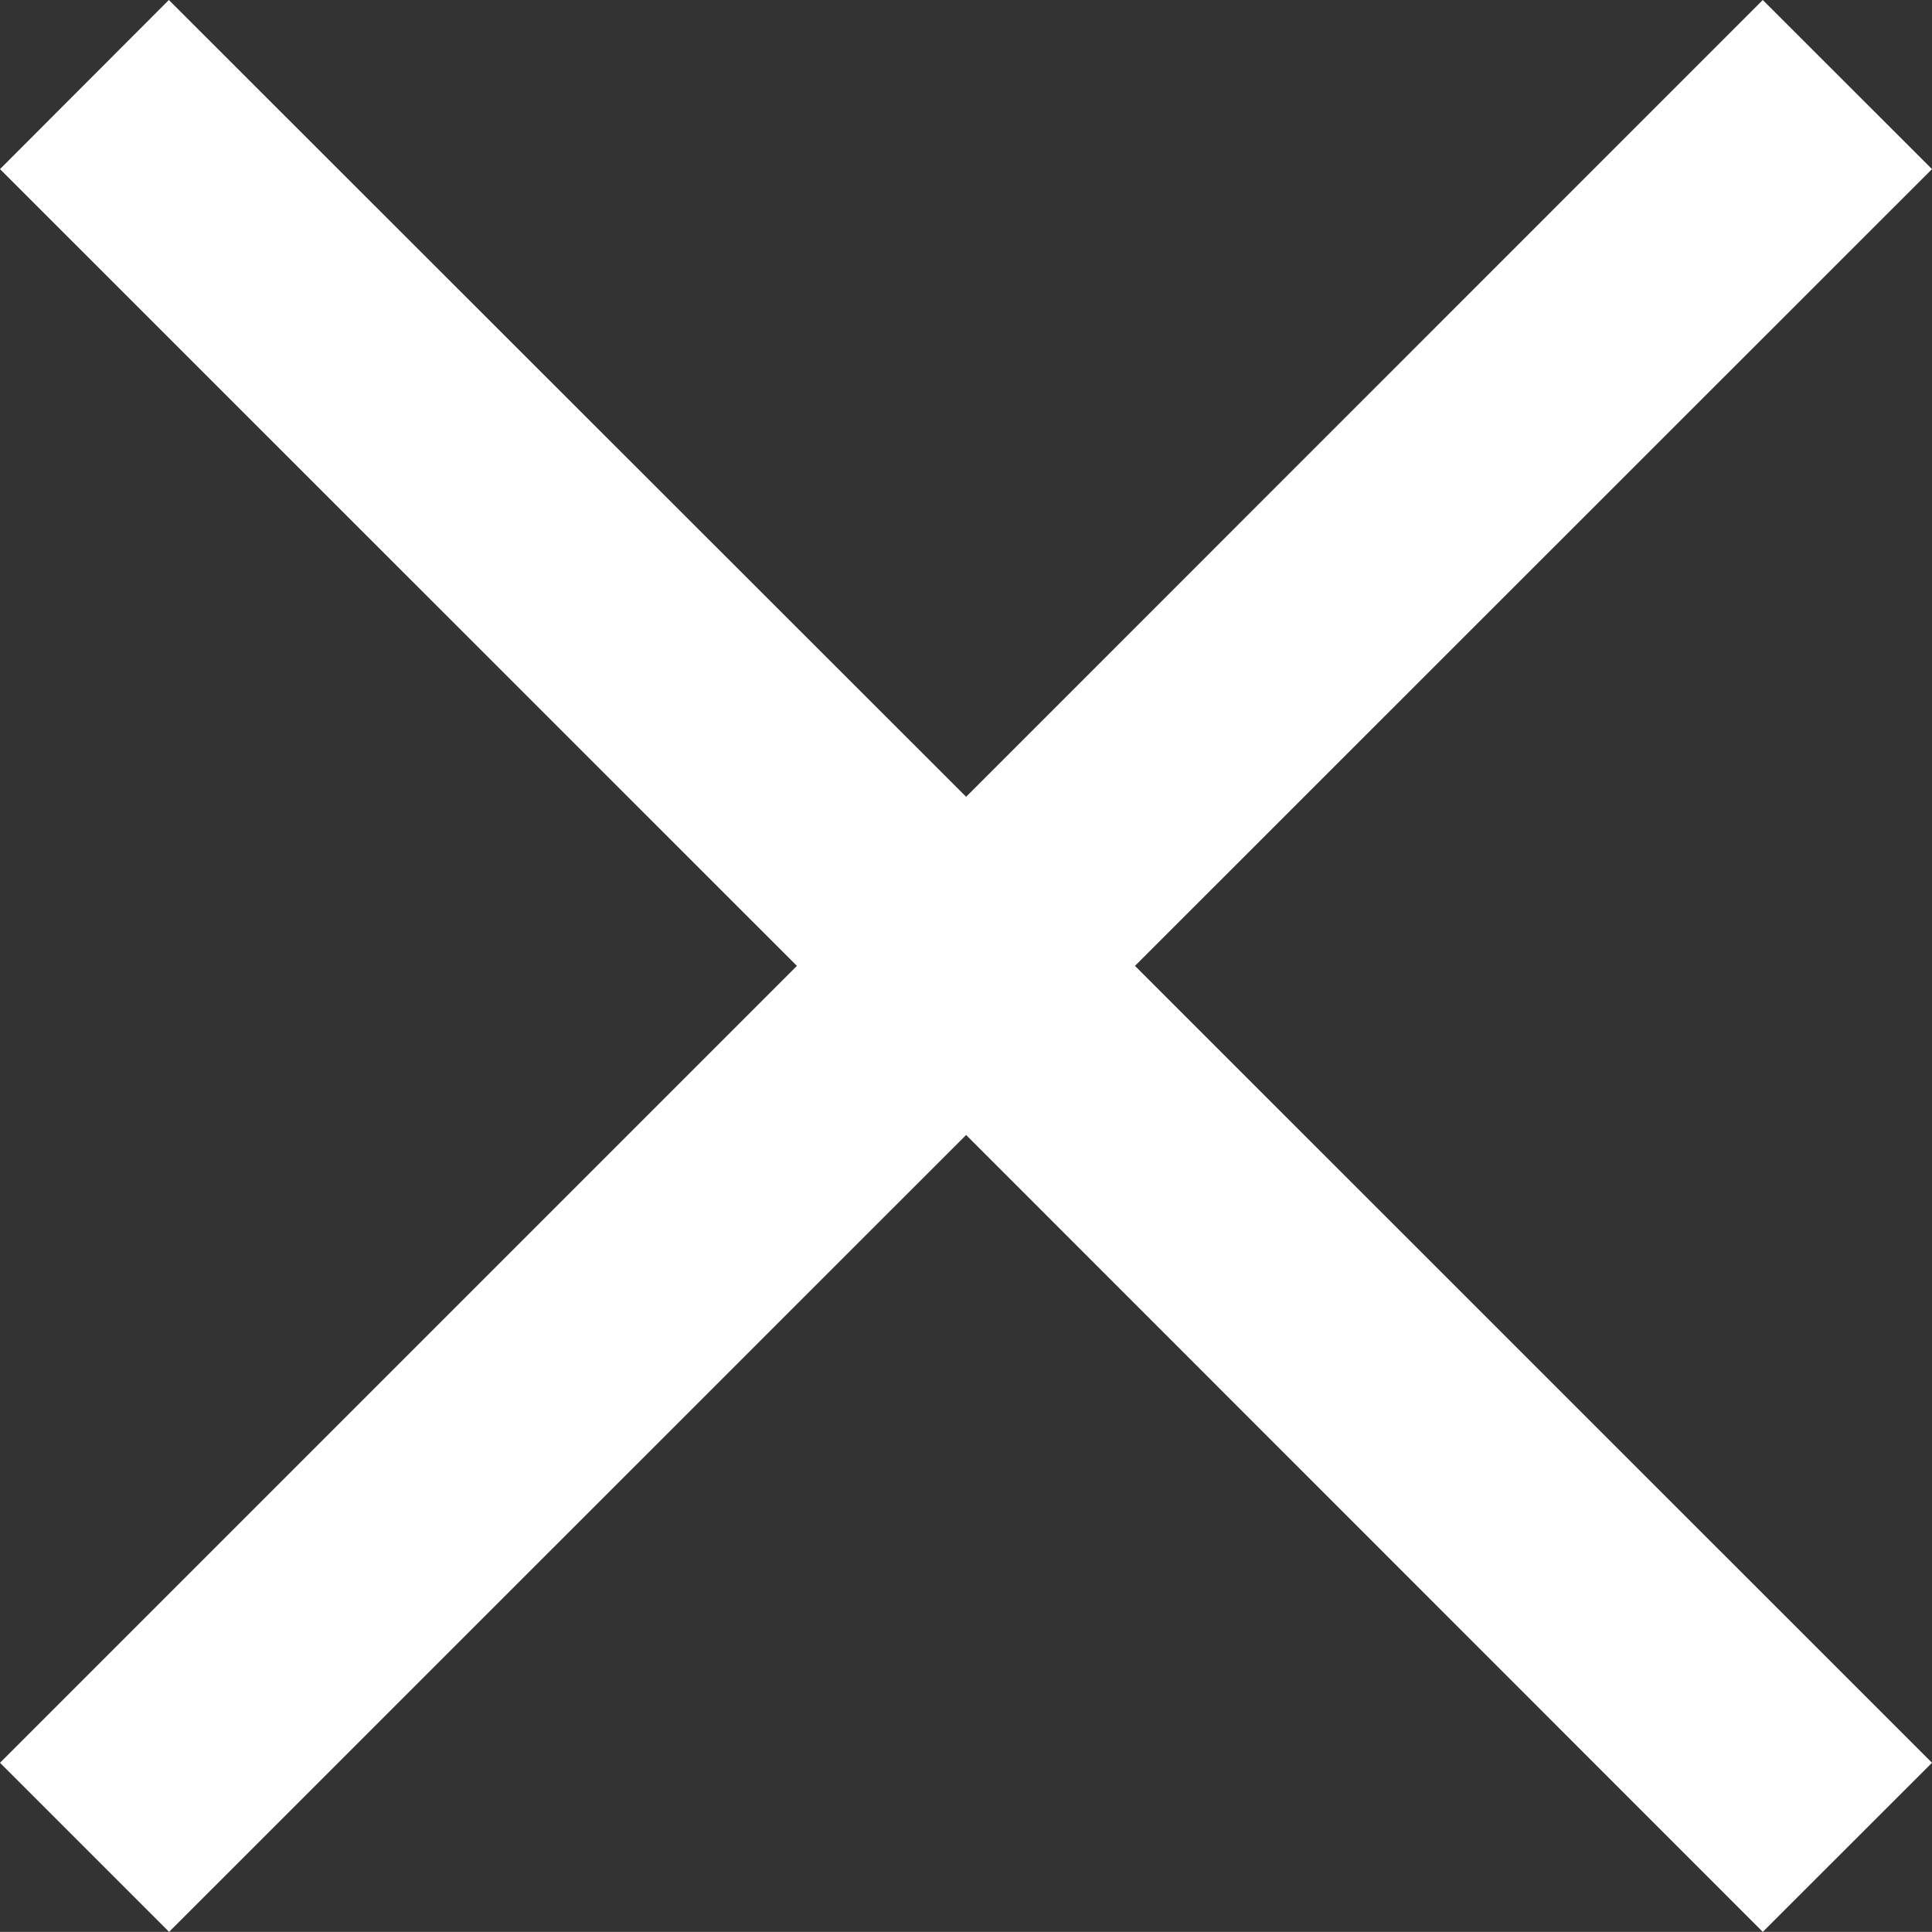 <svg xmlns="http://www.w3.org/2000/svg" width="16.018" height="16.017" viewBox="0 0 16.018 16.017"><rect x="0" y="0" width="16.018" height="16.017" fill="#333333" stroke="none"/><path fill-rule="evenodd" clip-rule="evenodd" fill="#FFF" d="M16.018 1.402L14.615 0 8.01 6.606 1.4 0 0 1.402l6.607 6.606L0 14.615l1.402 1.402L8.01 9.41l6.605 6.607 1.403-1.402L9.41 8.008"/></svg>